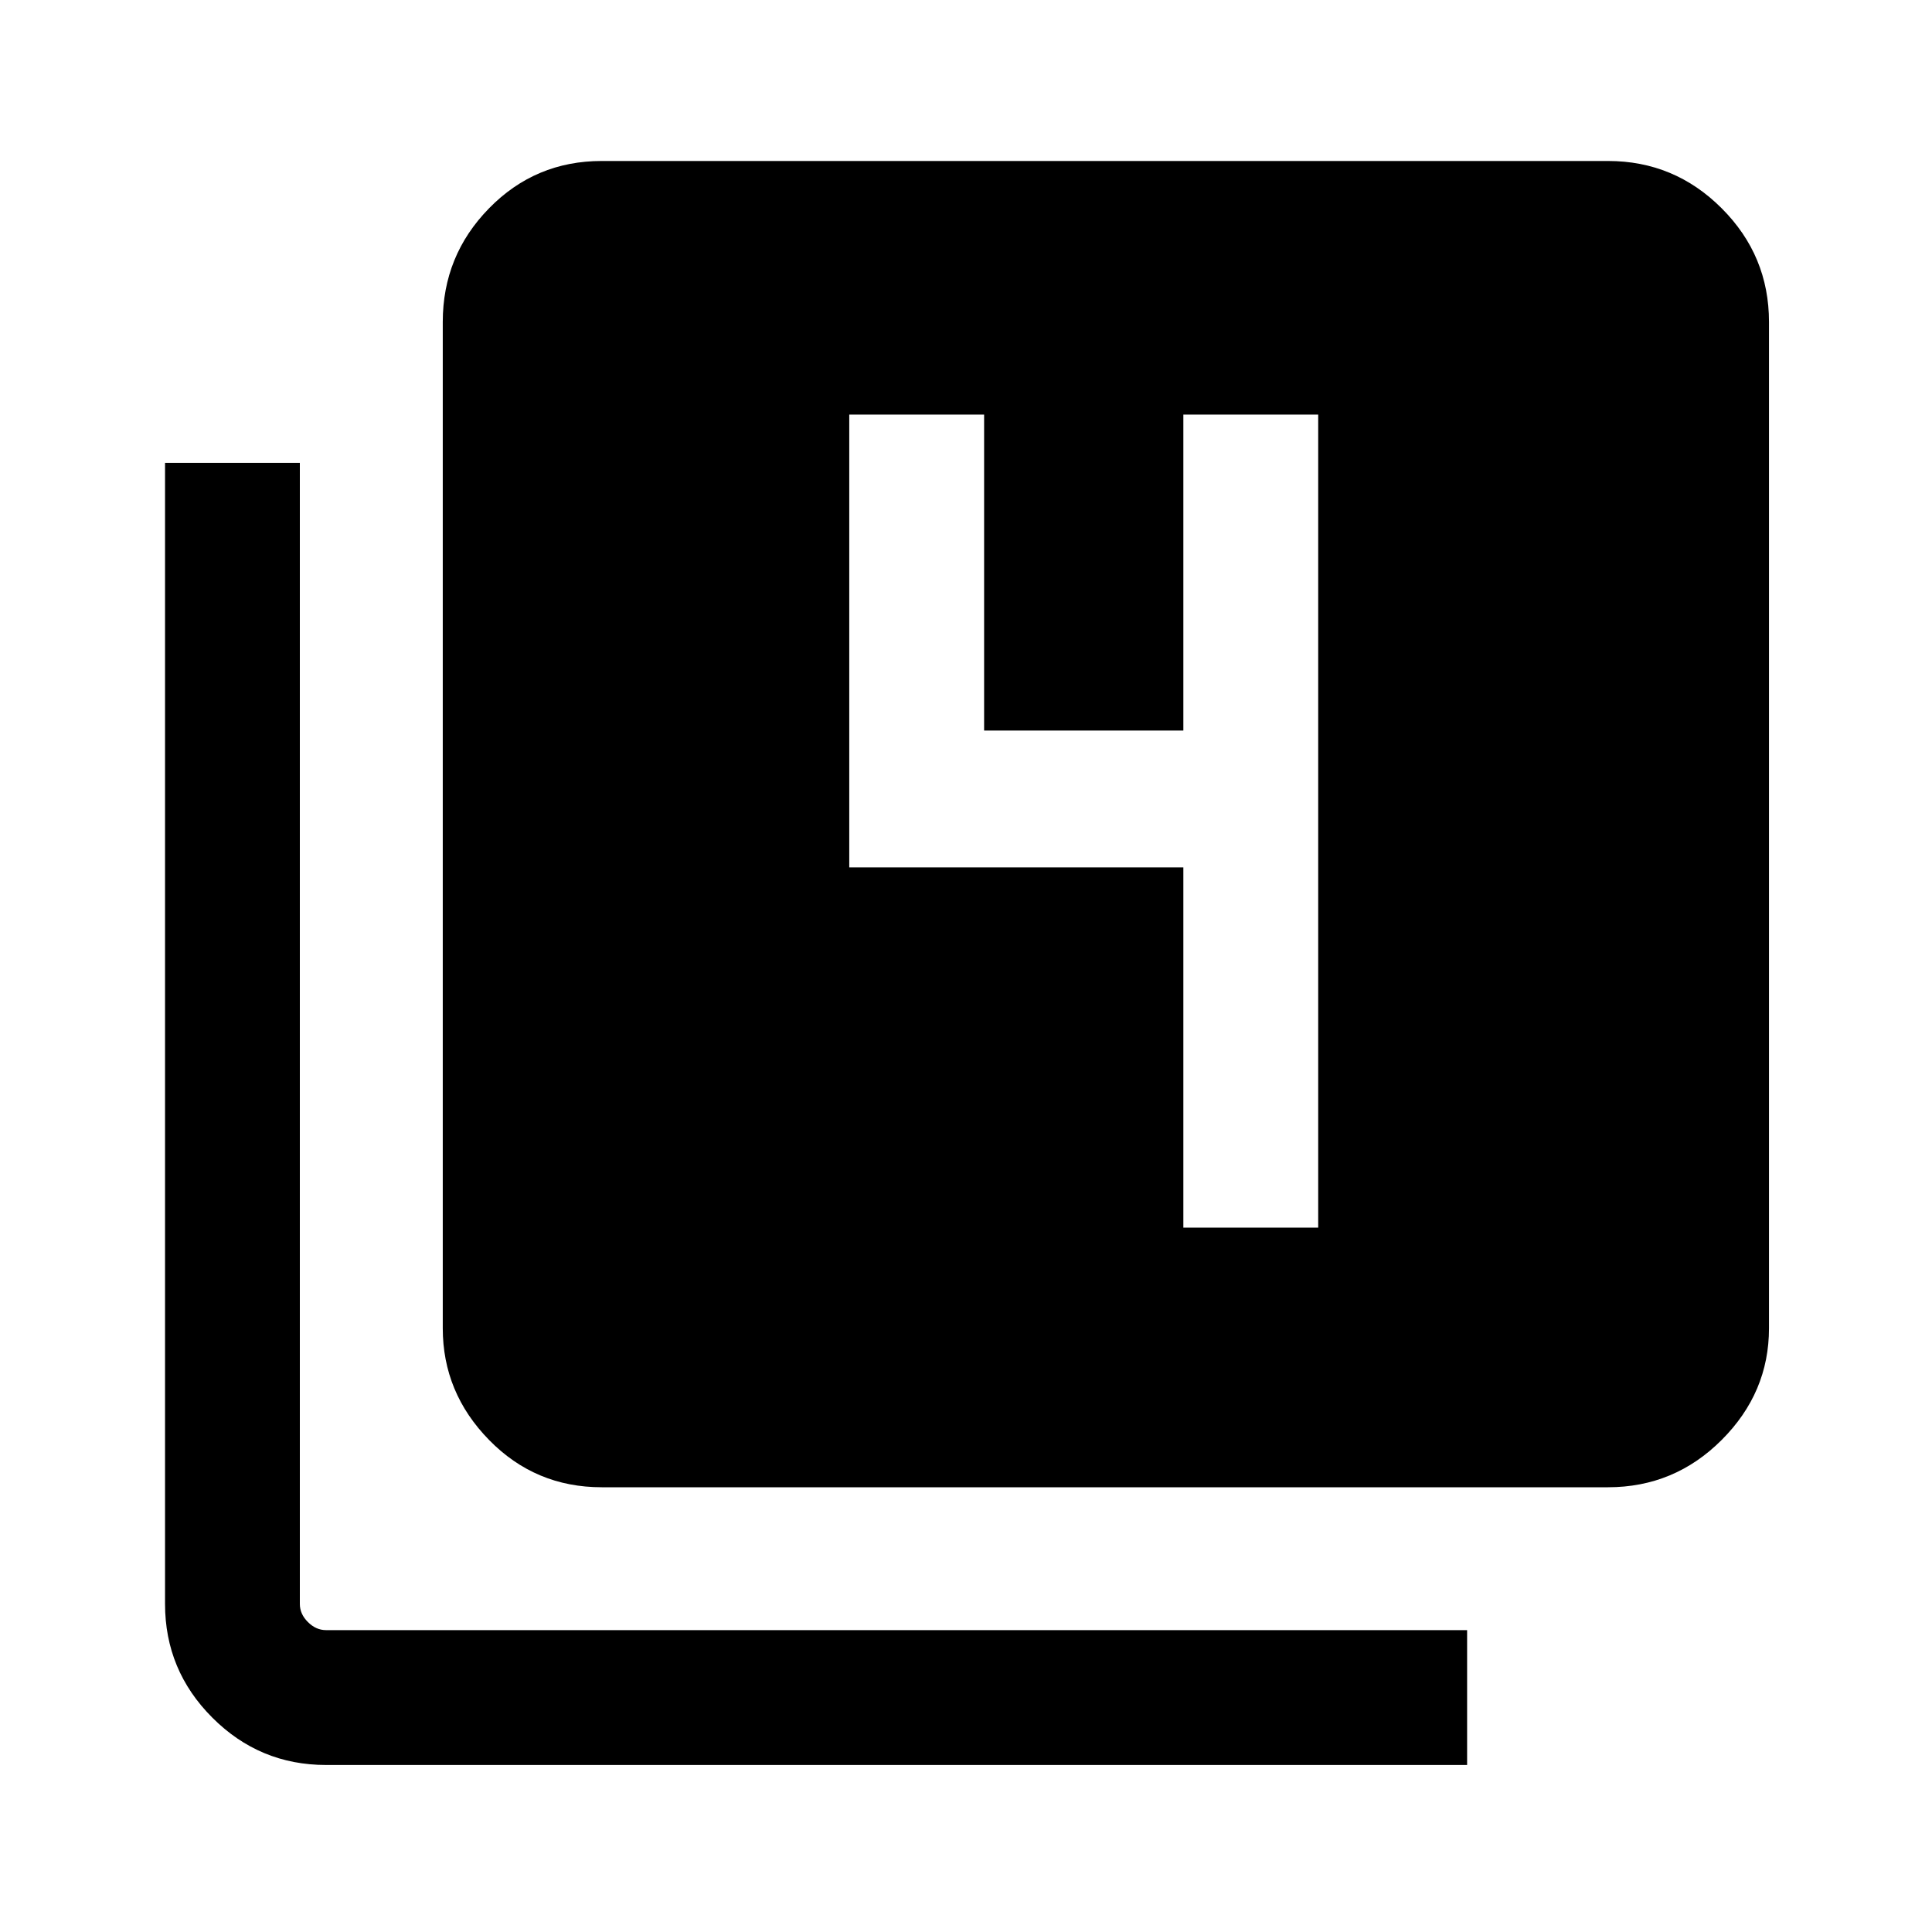 <svg xmlns="http://www.w3.org/2000/svg" height="40" width="40"><path d="M24.5 25.417h2.792V8.583H24.5v6.542h-4.125V8.583h-2.792v9.375H24.5Zm-12.042 5.375q-1.375 0-2.333-.98-.958-.979-.958-2.312V6.667q0-1.375.958-2.354.958-.98 2.333-.98h20.834q1.375 0 2.354.98.979.979.979 2.354V27.5q0 1.333-.979 2.312-.979.98-2.354.98Zm-5.708 5.75q-1.375 0-2.354-.98-.979-.979-.979-2.354V9.583h2.791v23.625q0 .209.167.375.167.167.375.167h23.625v2.792Z"/></svg>